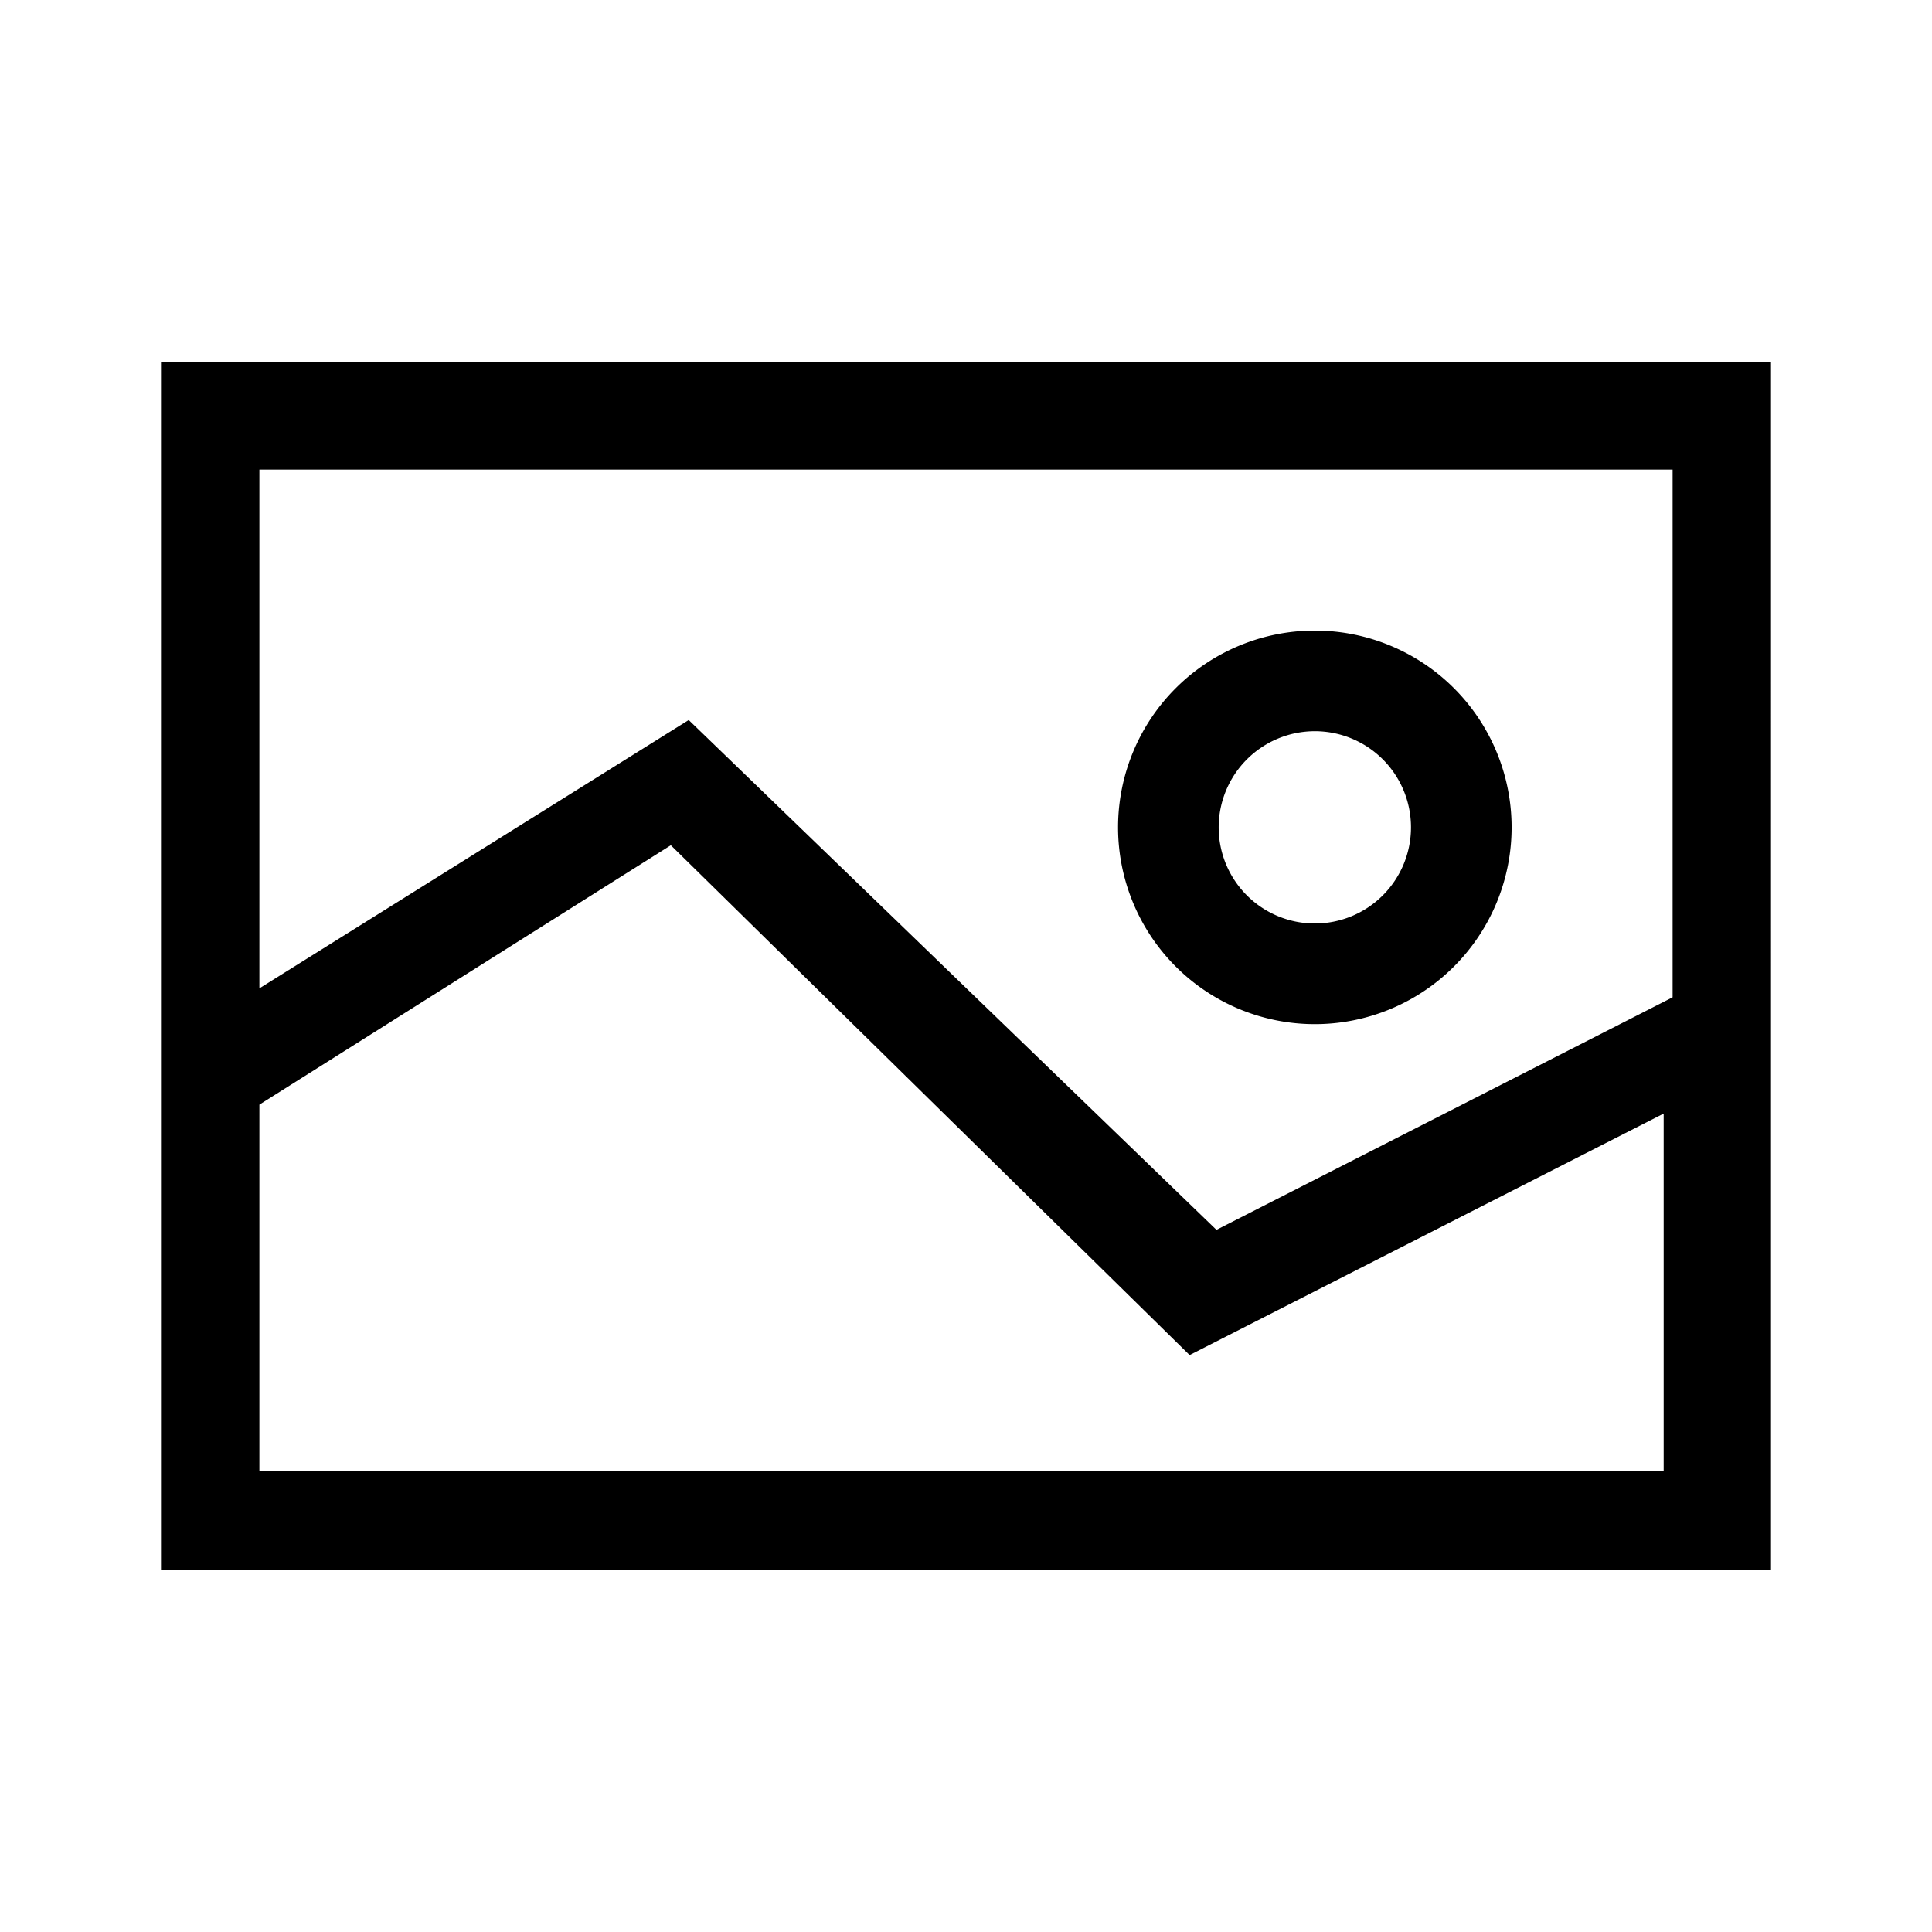 <svg id="Ebene_1" data-name="Ebene 1" xmlns="http://www.w3.org/2000/svg" viewBox="0 0 21.6 21.6"><path d="M1.8,4.05v13.5h18V4.05Zm16.8,12.4H2.9v-4.1l4.6-2.9,5.8,5.7,5.3-2.7Zm.1-5.3-5.1,2.6L7.7,8.05l-4.8,3V5.25H18.7Zm-4,.3a2.2,2.2,0,1,0-2.2-2.2A2.2,2.2,0,0,0,14.7,11.45Zm0-3.275A1.075,1.075,0,1,1,13.625,9.25,1.076,1.076,0,0,1,14.7,8.175Z"/></svg>